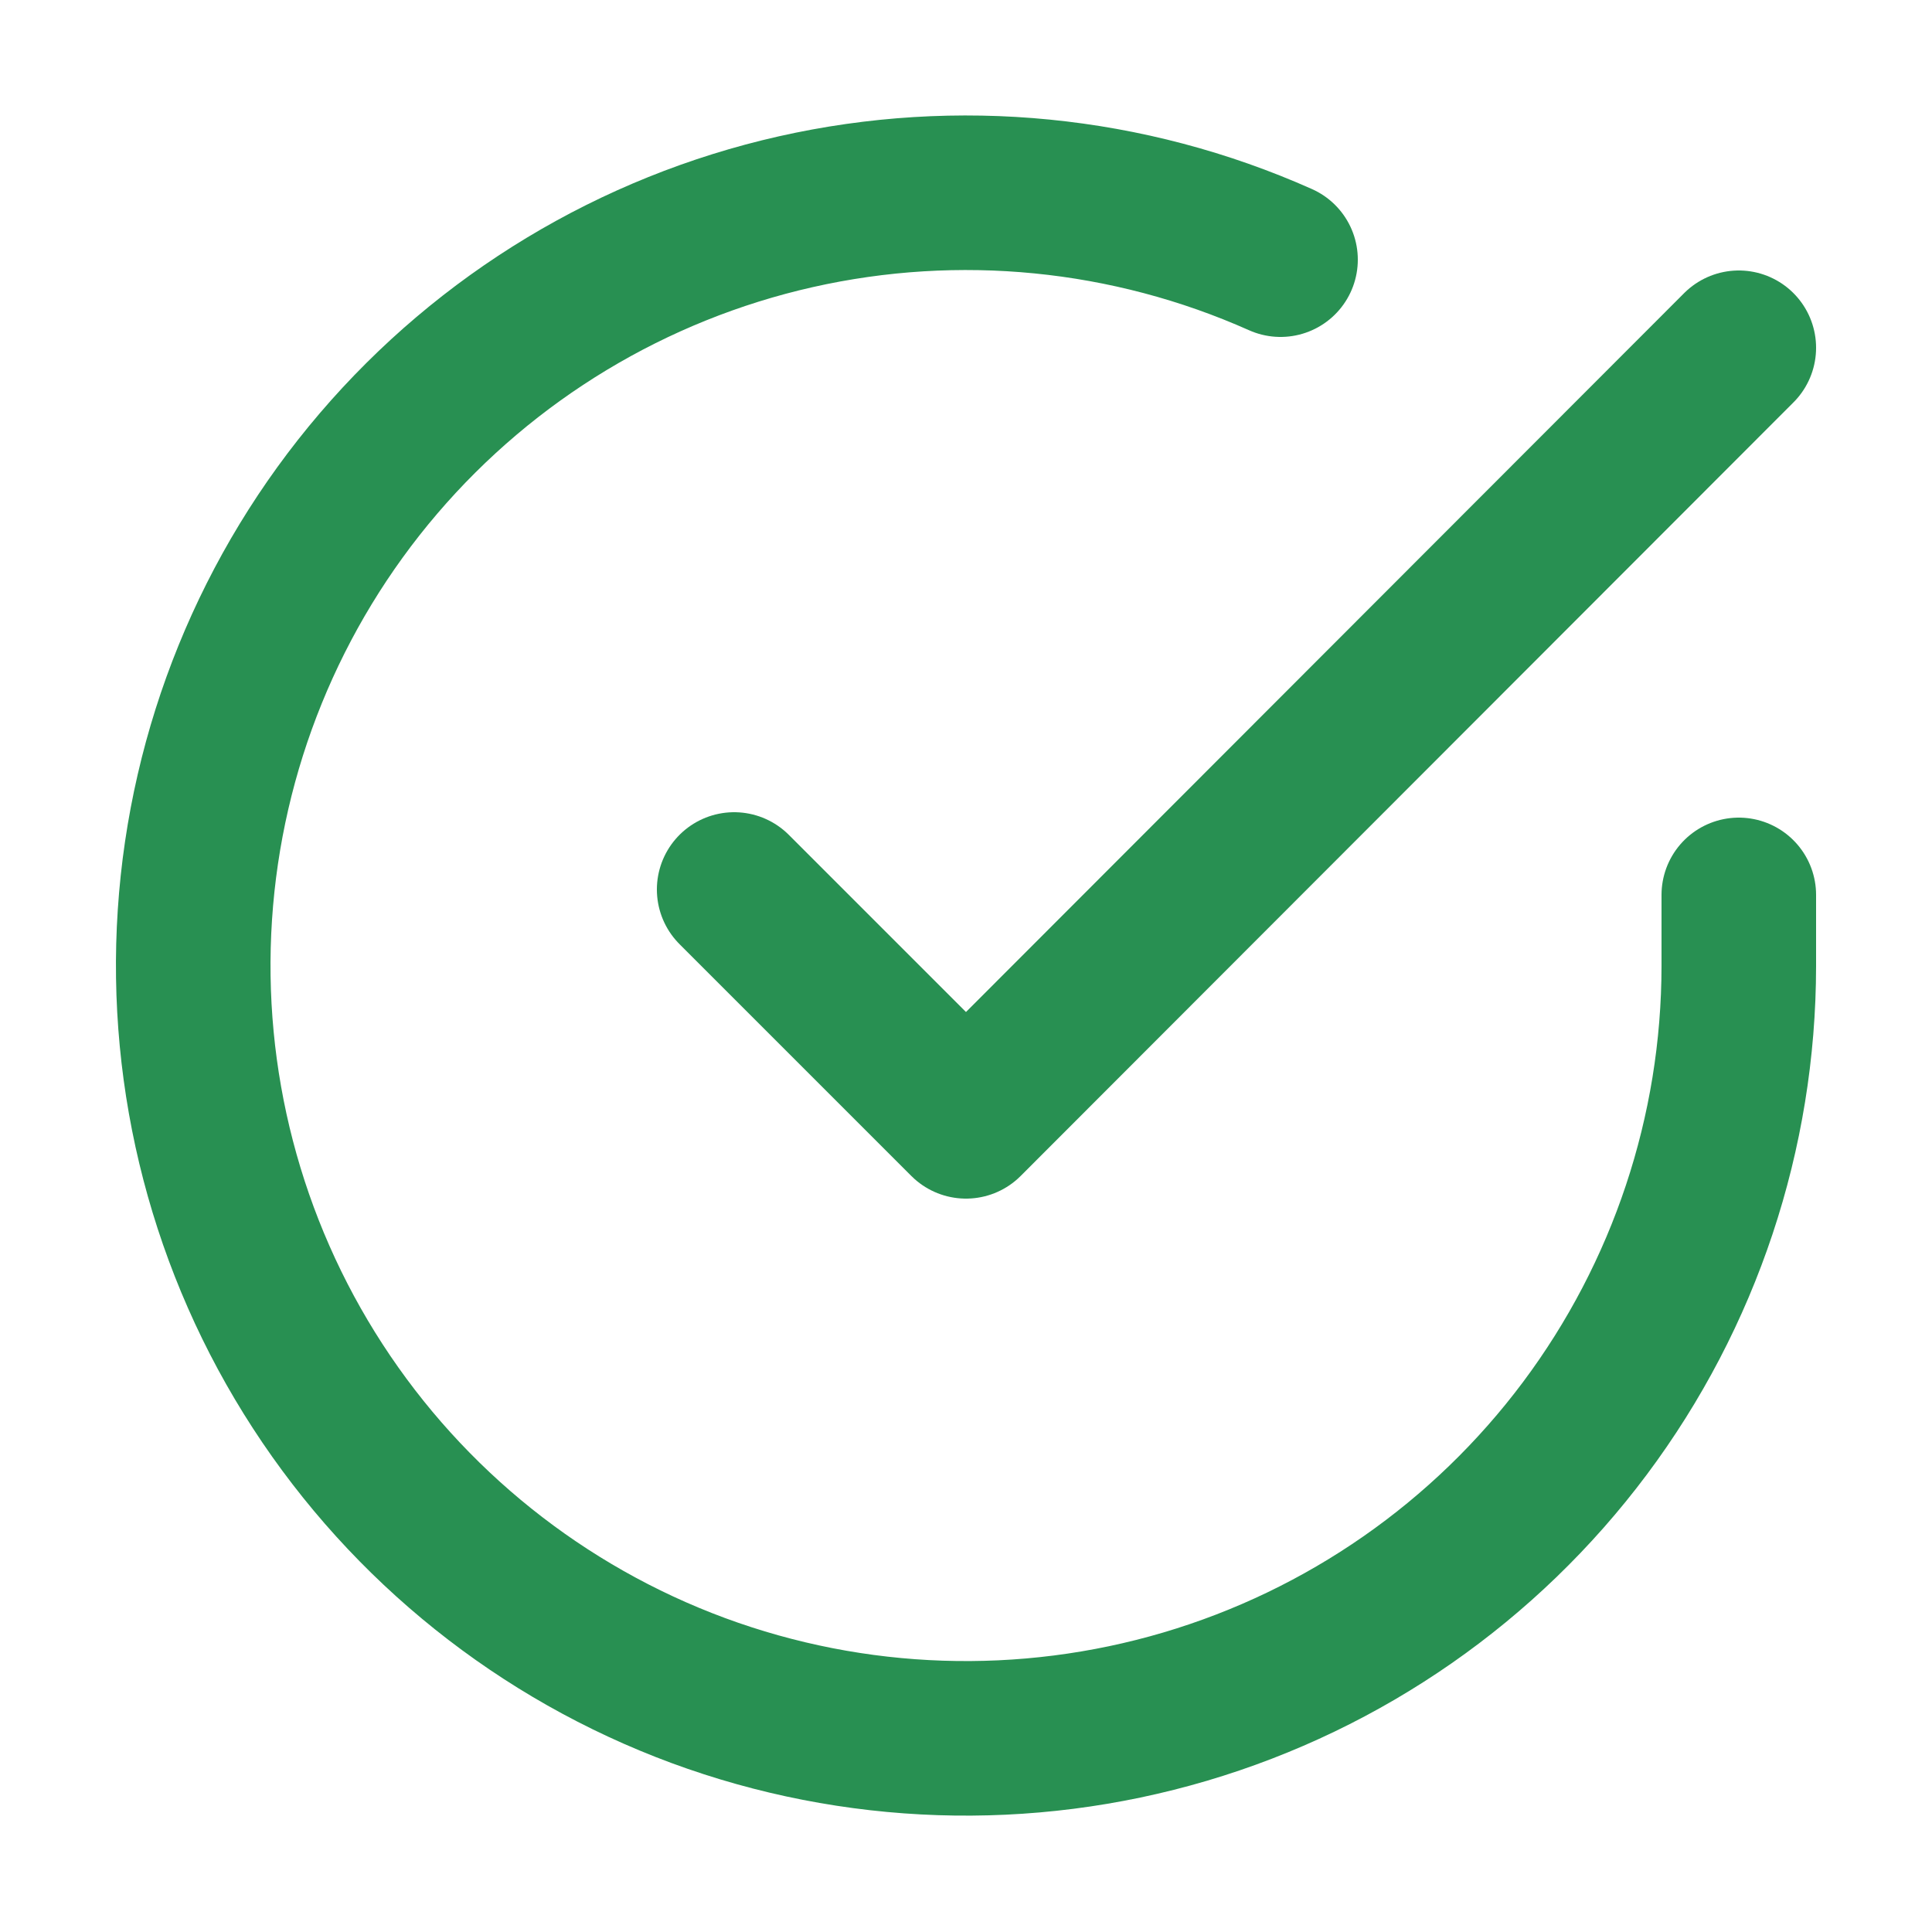 <svg width="25" height="25" viewBox="0 0 25 25" fill="none" xmlns="http://www.w3.org/2000/svg">
<path d="M22.5 11.58V12.5C22.499 14.656 21.8 16.755 20.509 18.482C19.218 20.209 17.403 21.473 15.335 22.084C13.267 22.695 11.057 22.622 9.034 21.875C7.012 21.127 5.285 19.746 4.111 17.937C2.937 16.128 2.38 13.988 2.522 11.836C2.664 9.685 3.497 7.636 4.898 5.997C6.299 4.358 8.193 3.215 10.296 2.74C12.4 2.265 14.6 2.482 16.57 3.36" stroke="#289052" stroke-width="2" stroke-linecap="round" stroke-linejoin="round"/>
<path d="M22.5 4.5L12.5 14.51L9.5 11.51" stroke="#289052" stroke-width="2" stroke-linecap="round" stroke-linejoin="round"/>
</svg>
